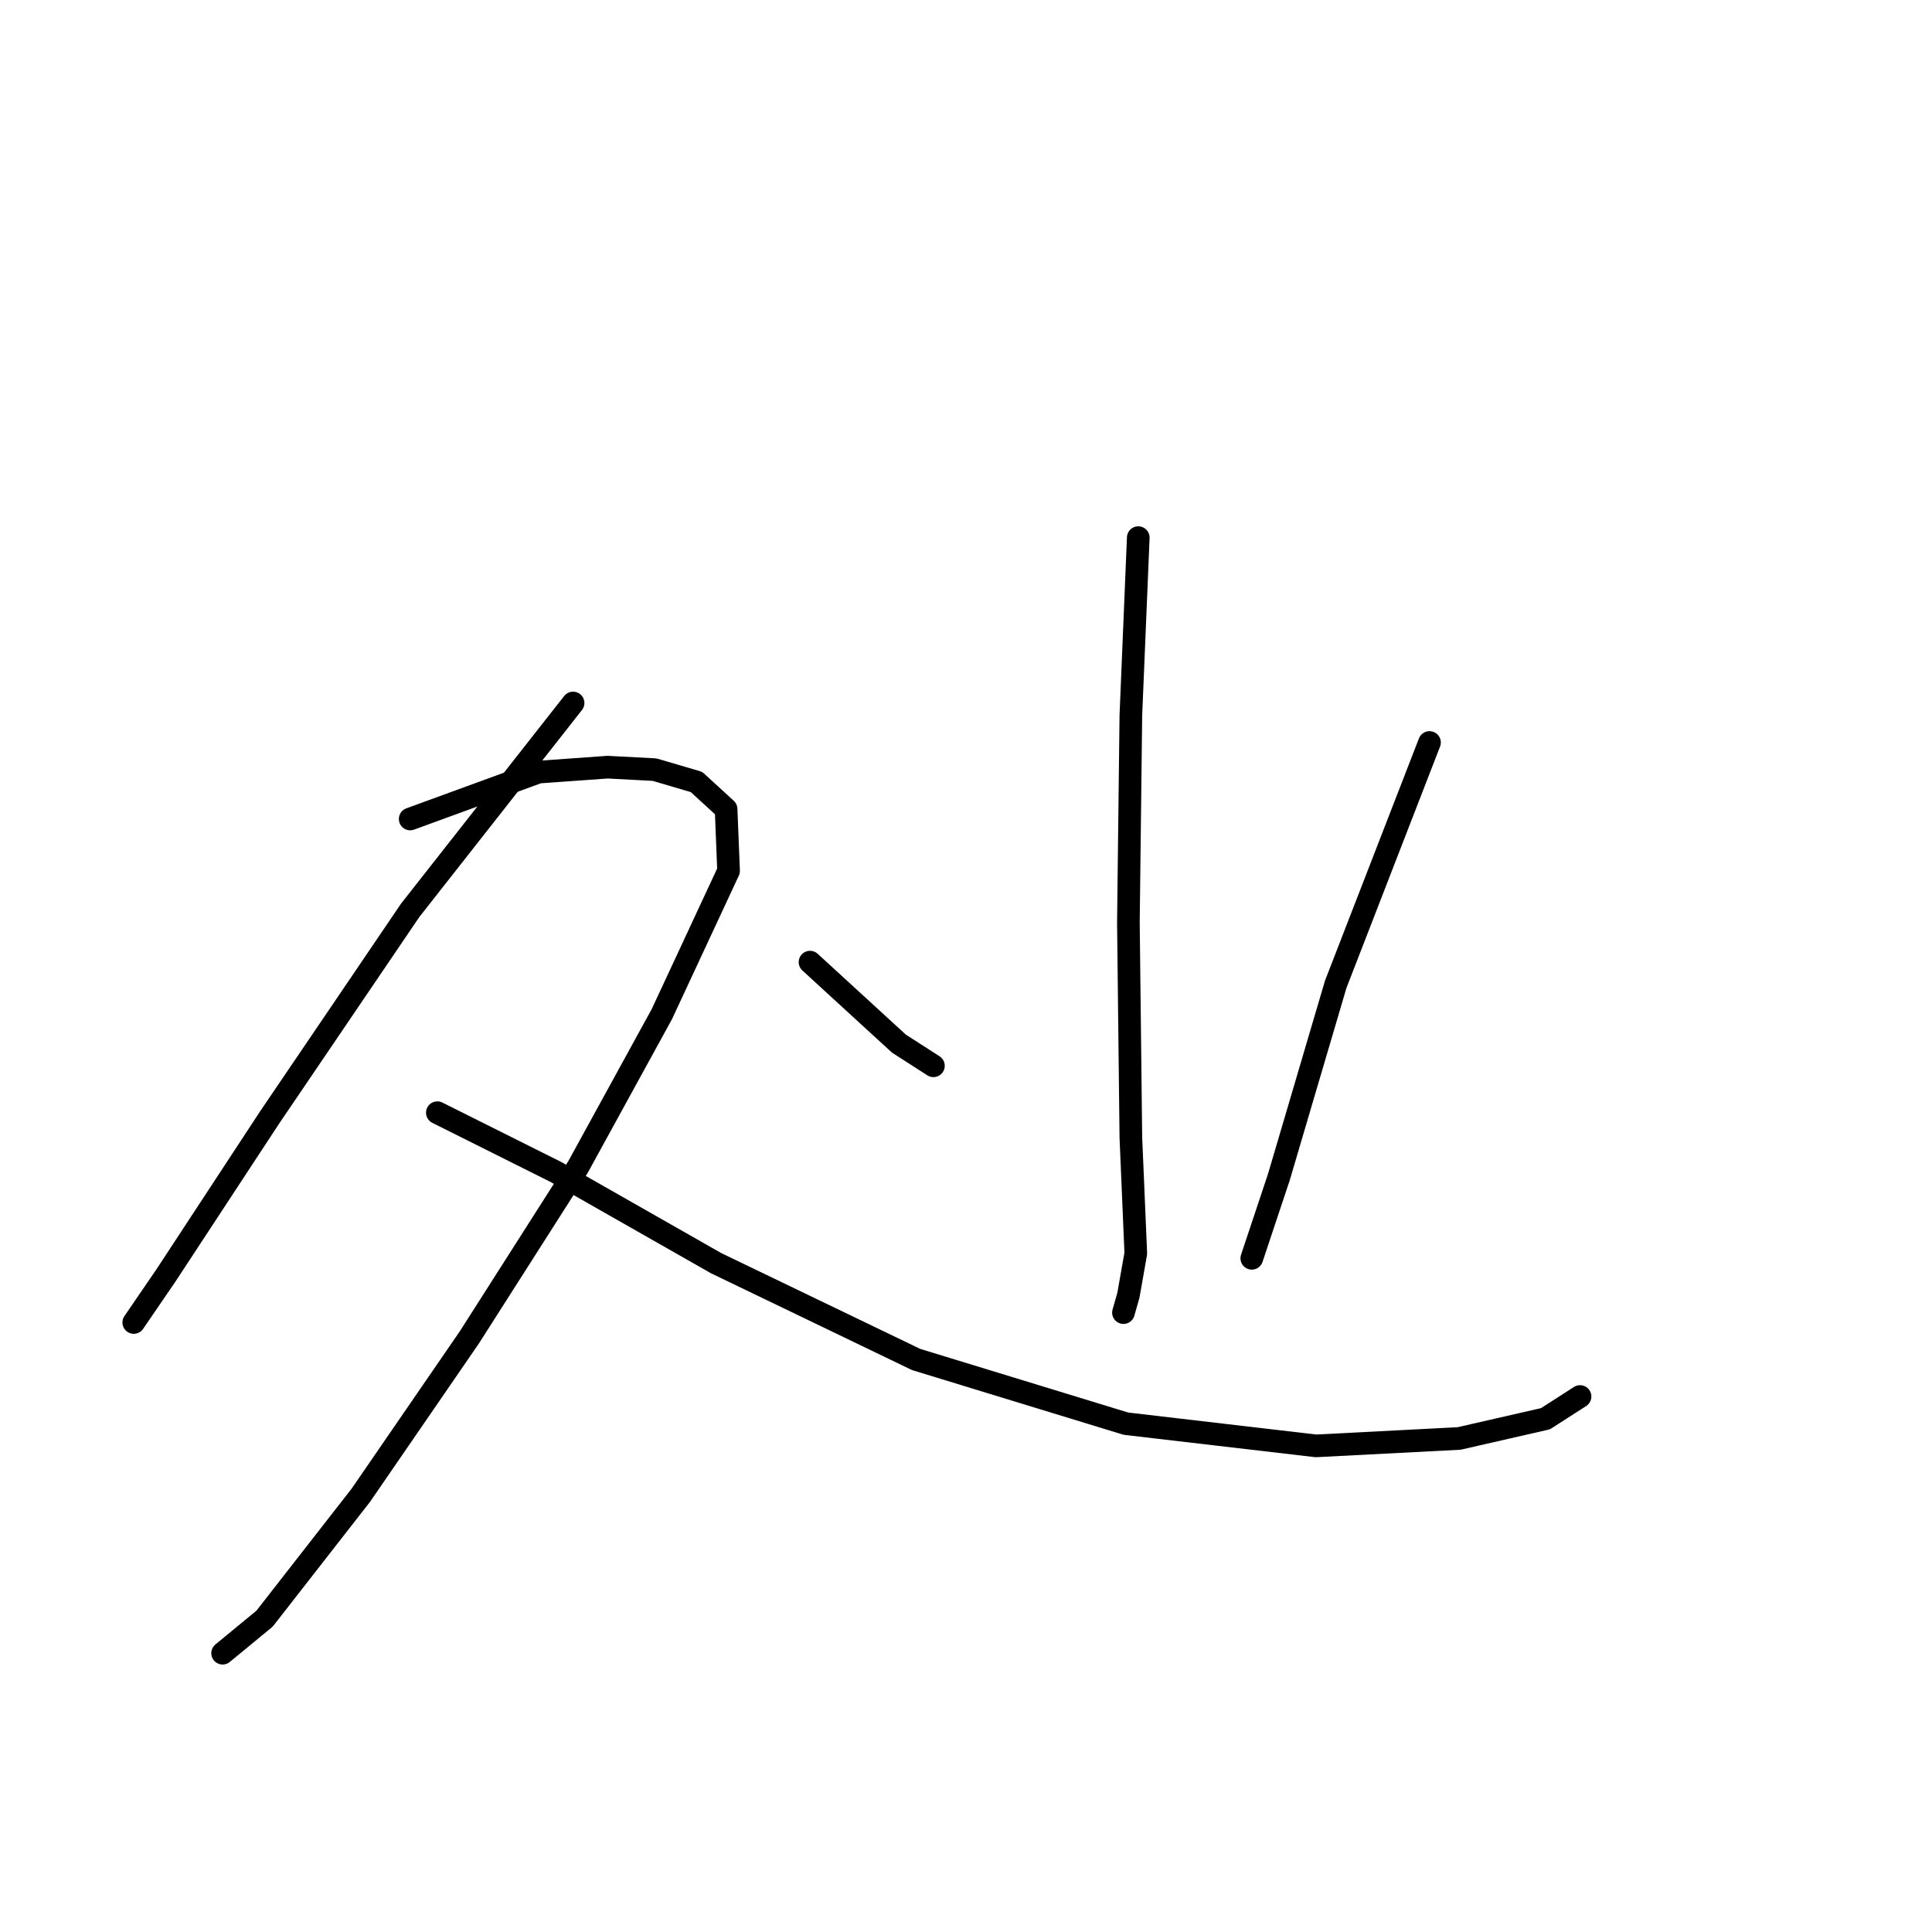 <?xml version="1.0" standalone="no"?>
    <svg width="256" height="256" xmlns="http://www.w3.org/2000/svg" version="1.1">
    <polyline stroke="black" stroke-width="3" stroke-linecap="round" fill="transparent" stroke-linejoin="round" points="75.937 93.15 54.353 120.621 35.712 148.091 21.977 169.021 17.725 175.235 17.725 175.235 " />
        <polyline stroke="black" stroke-width="3" stroke-linecap="round" fill="transparent" stroke-linejoin="round" points="54.353 108.52 71.358 102.307 80.515 101.653 86.729 101.98 92.288 103.615 96.212 107.212 96.54 115.388 87.71 134.356 76.591 154.632 62.201 177.197 47.812 198.127 35.058 214.478 29.498 219.057 29.498 219.057 " />
        <polyline stroke="black" stroke-width="3" stroke-linecap="round" fill="transparent" stroke-linejoin="round" points="57.95 147.437 73.647 155.286 94.904 167.386 121.394 180.14 149.191 188.643 174.373 191.586 193.34 190.605 204.786 187.989 209.365 185.045 209.365 185.045 " />
        <polyline stroke="black" stroke-width="3" stroke-linecap="round" fill="transparent" stroke-linejoin="round" points="150.826 71.239 149.845 94.785 149.518 122.256 149.845 150.707 150.499 166.078 149.518 171.637 148.864 173.926 148.864 173.926 " />
        <polyline stroke="black" stroke-width="3" stroke-linecap="round" fill="transparent" stroke-linejoin="round" points="107.332 127.488 119.105 138.28 123.683 141.223 123.683 141.223 " />
        <polyline stroke="black" stroke-width="3" stroke-linecap="round" fill="transparent" stroke-linejoin="round" points="189.416 98.383 176.989 130.431 169.467 155.94 165.87 166.732 165.87 166.732 " />
        </svg>